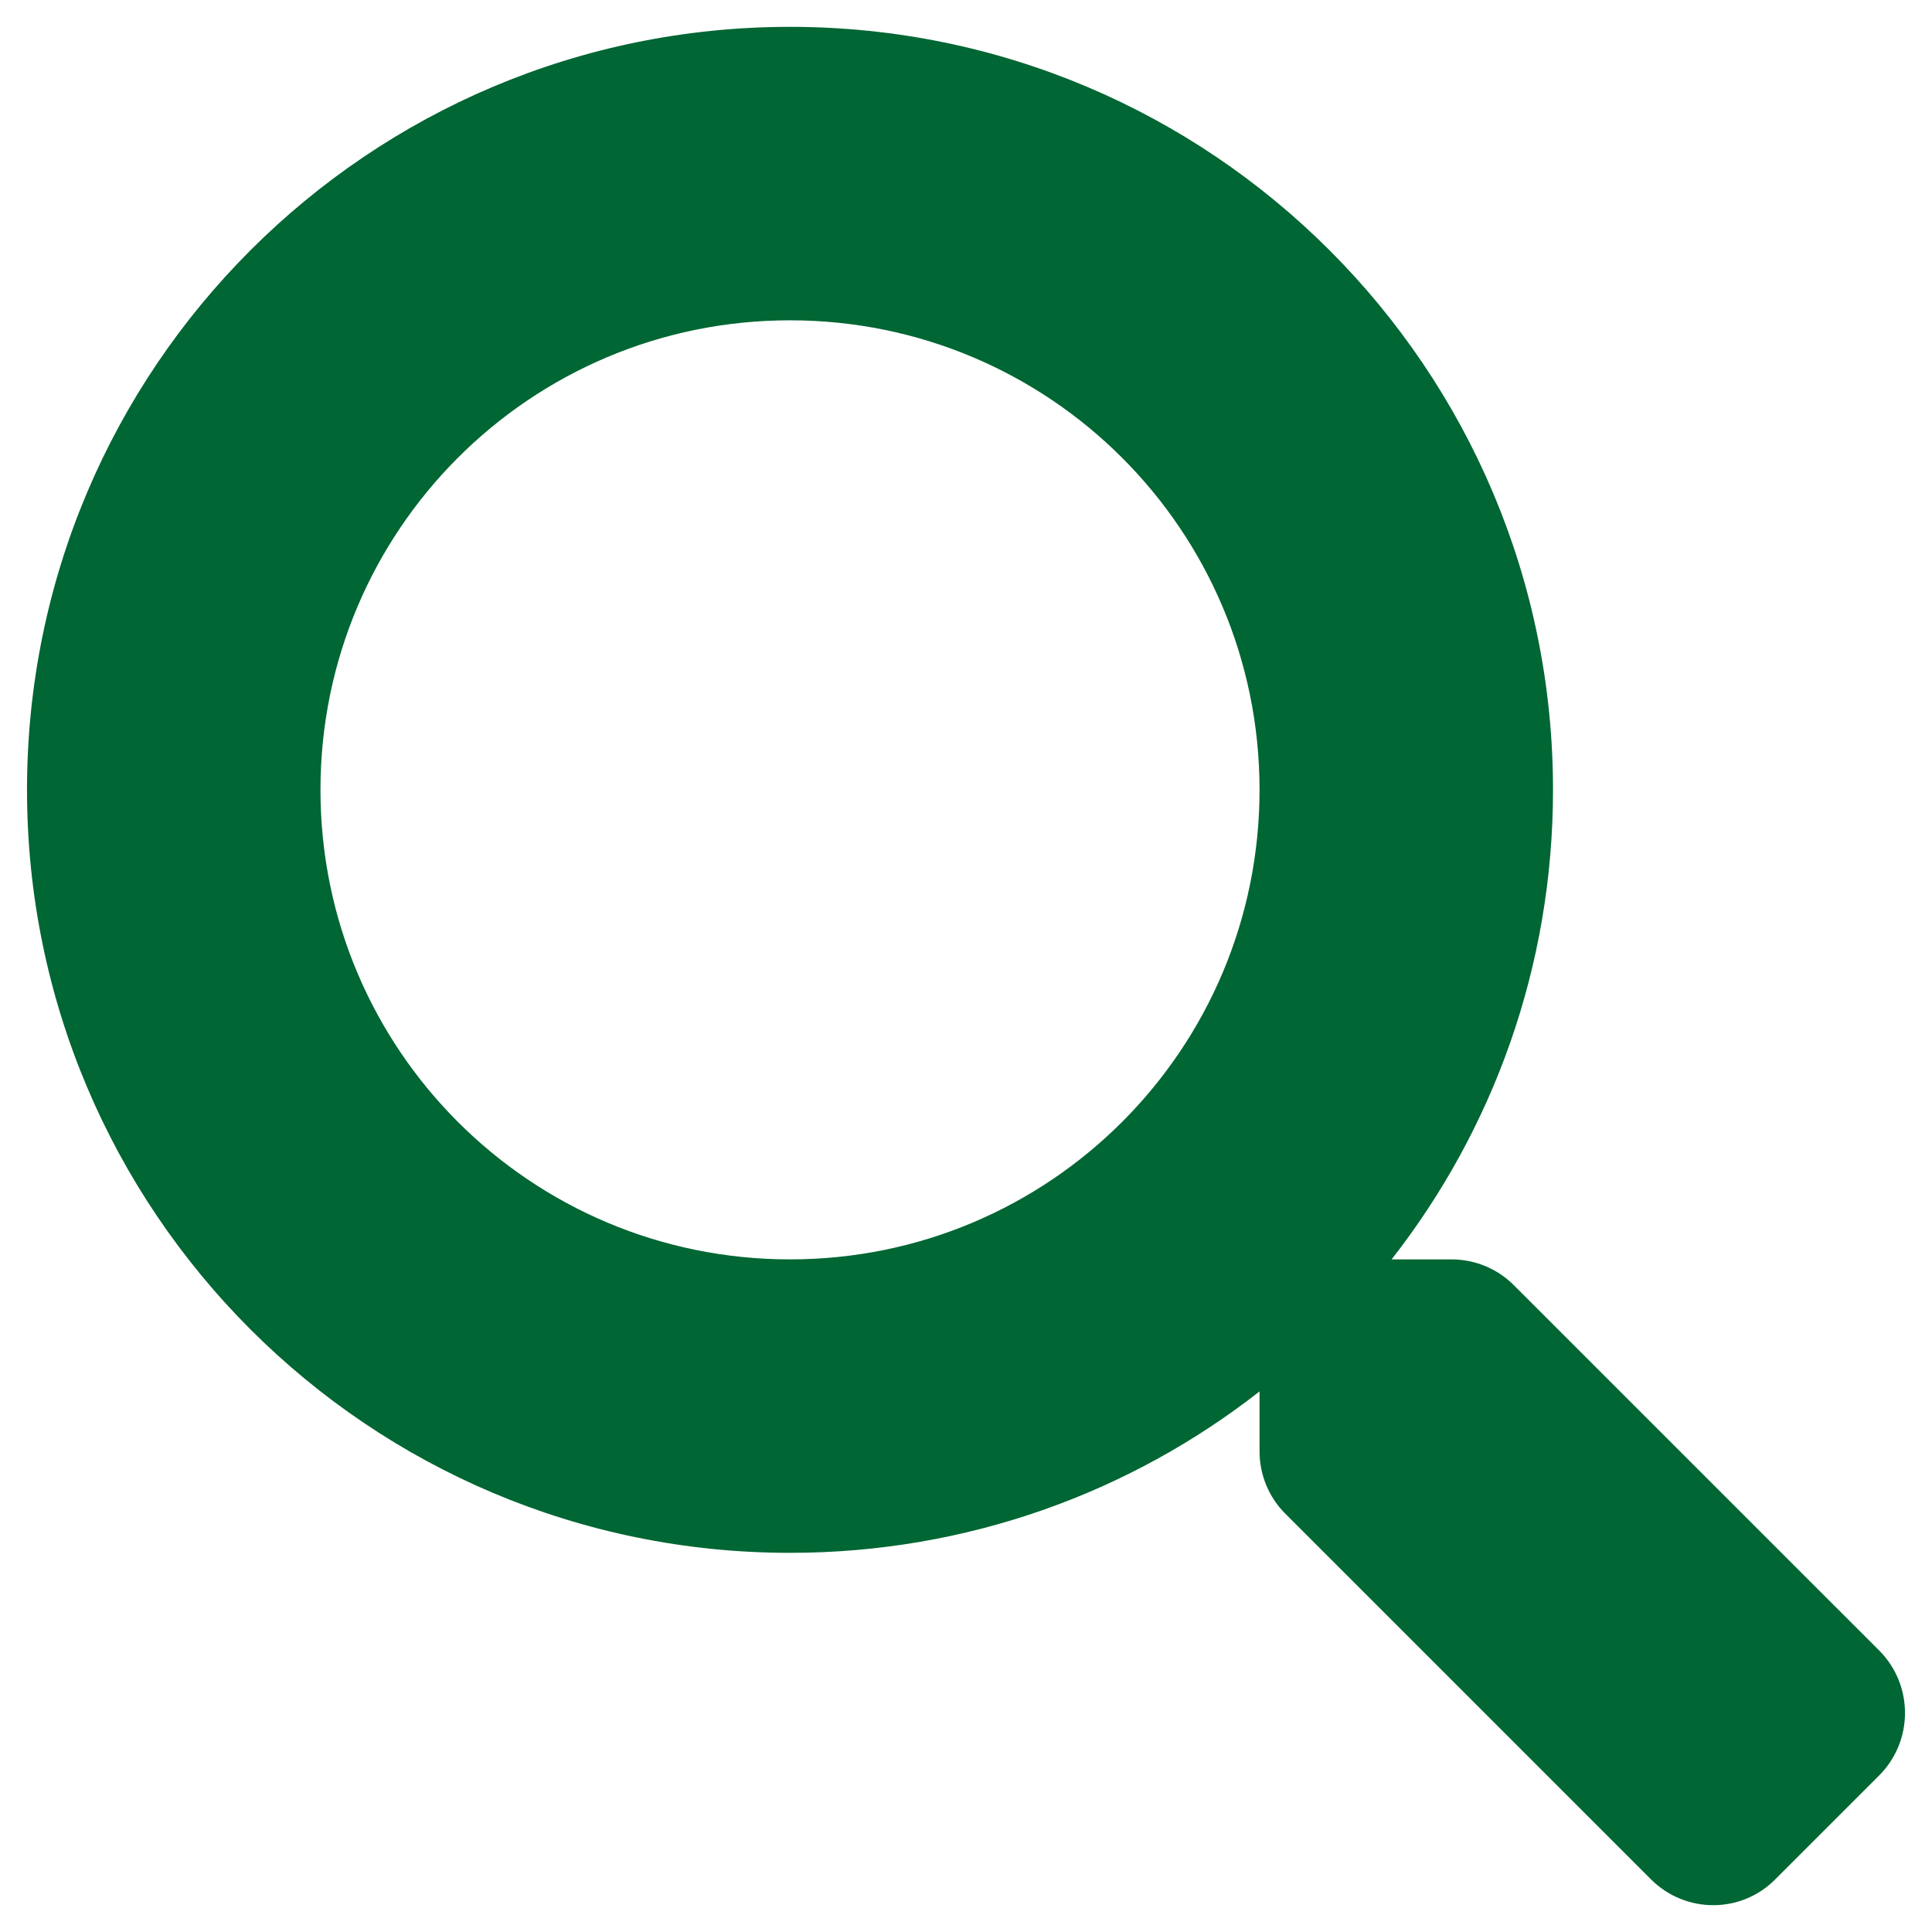 <svg width="48" height="48" viewBox="0 0 48 48" fill="none" xmlns="http://www.w3.org/2000/svg">
<path d="M46.695 41.013L37.608 31.927C37.198 31.517 36.642 31.289 36.059 31.289H34.574C37.089 28.072 38.584 24.025 38.584 19.623C38.584 9.152 30.099 0.667 19.627 0.667C9.155 0.667 0.671 9.152 0.671 19.623C0.671 30.095 9.155 38.58 19.627 38.58C24.029 38.58 28.076 37.085 31.293 34.57V36.055C31.293 36.639 31.52 37.194 31.931 37.605L41.017 46.691C41.874 47.548 43.259 47.548 44.106 46.691L46.686 44.112C47.542 43.255 47.542 41.87 46.695 41.013ZM19.627 31.289C13.184 31.289 7.962 26.076 7.962 19.623C7.962 13.18 13.175 7.958 19.627 7.958C26.07 7.958 31.293 13.171 31.293 19.623C31.293 26.067 26.08 31.289 19.627 31.289Z" fill="#006633"/>
</svg>
